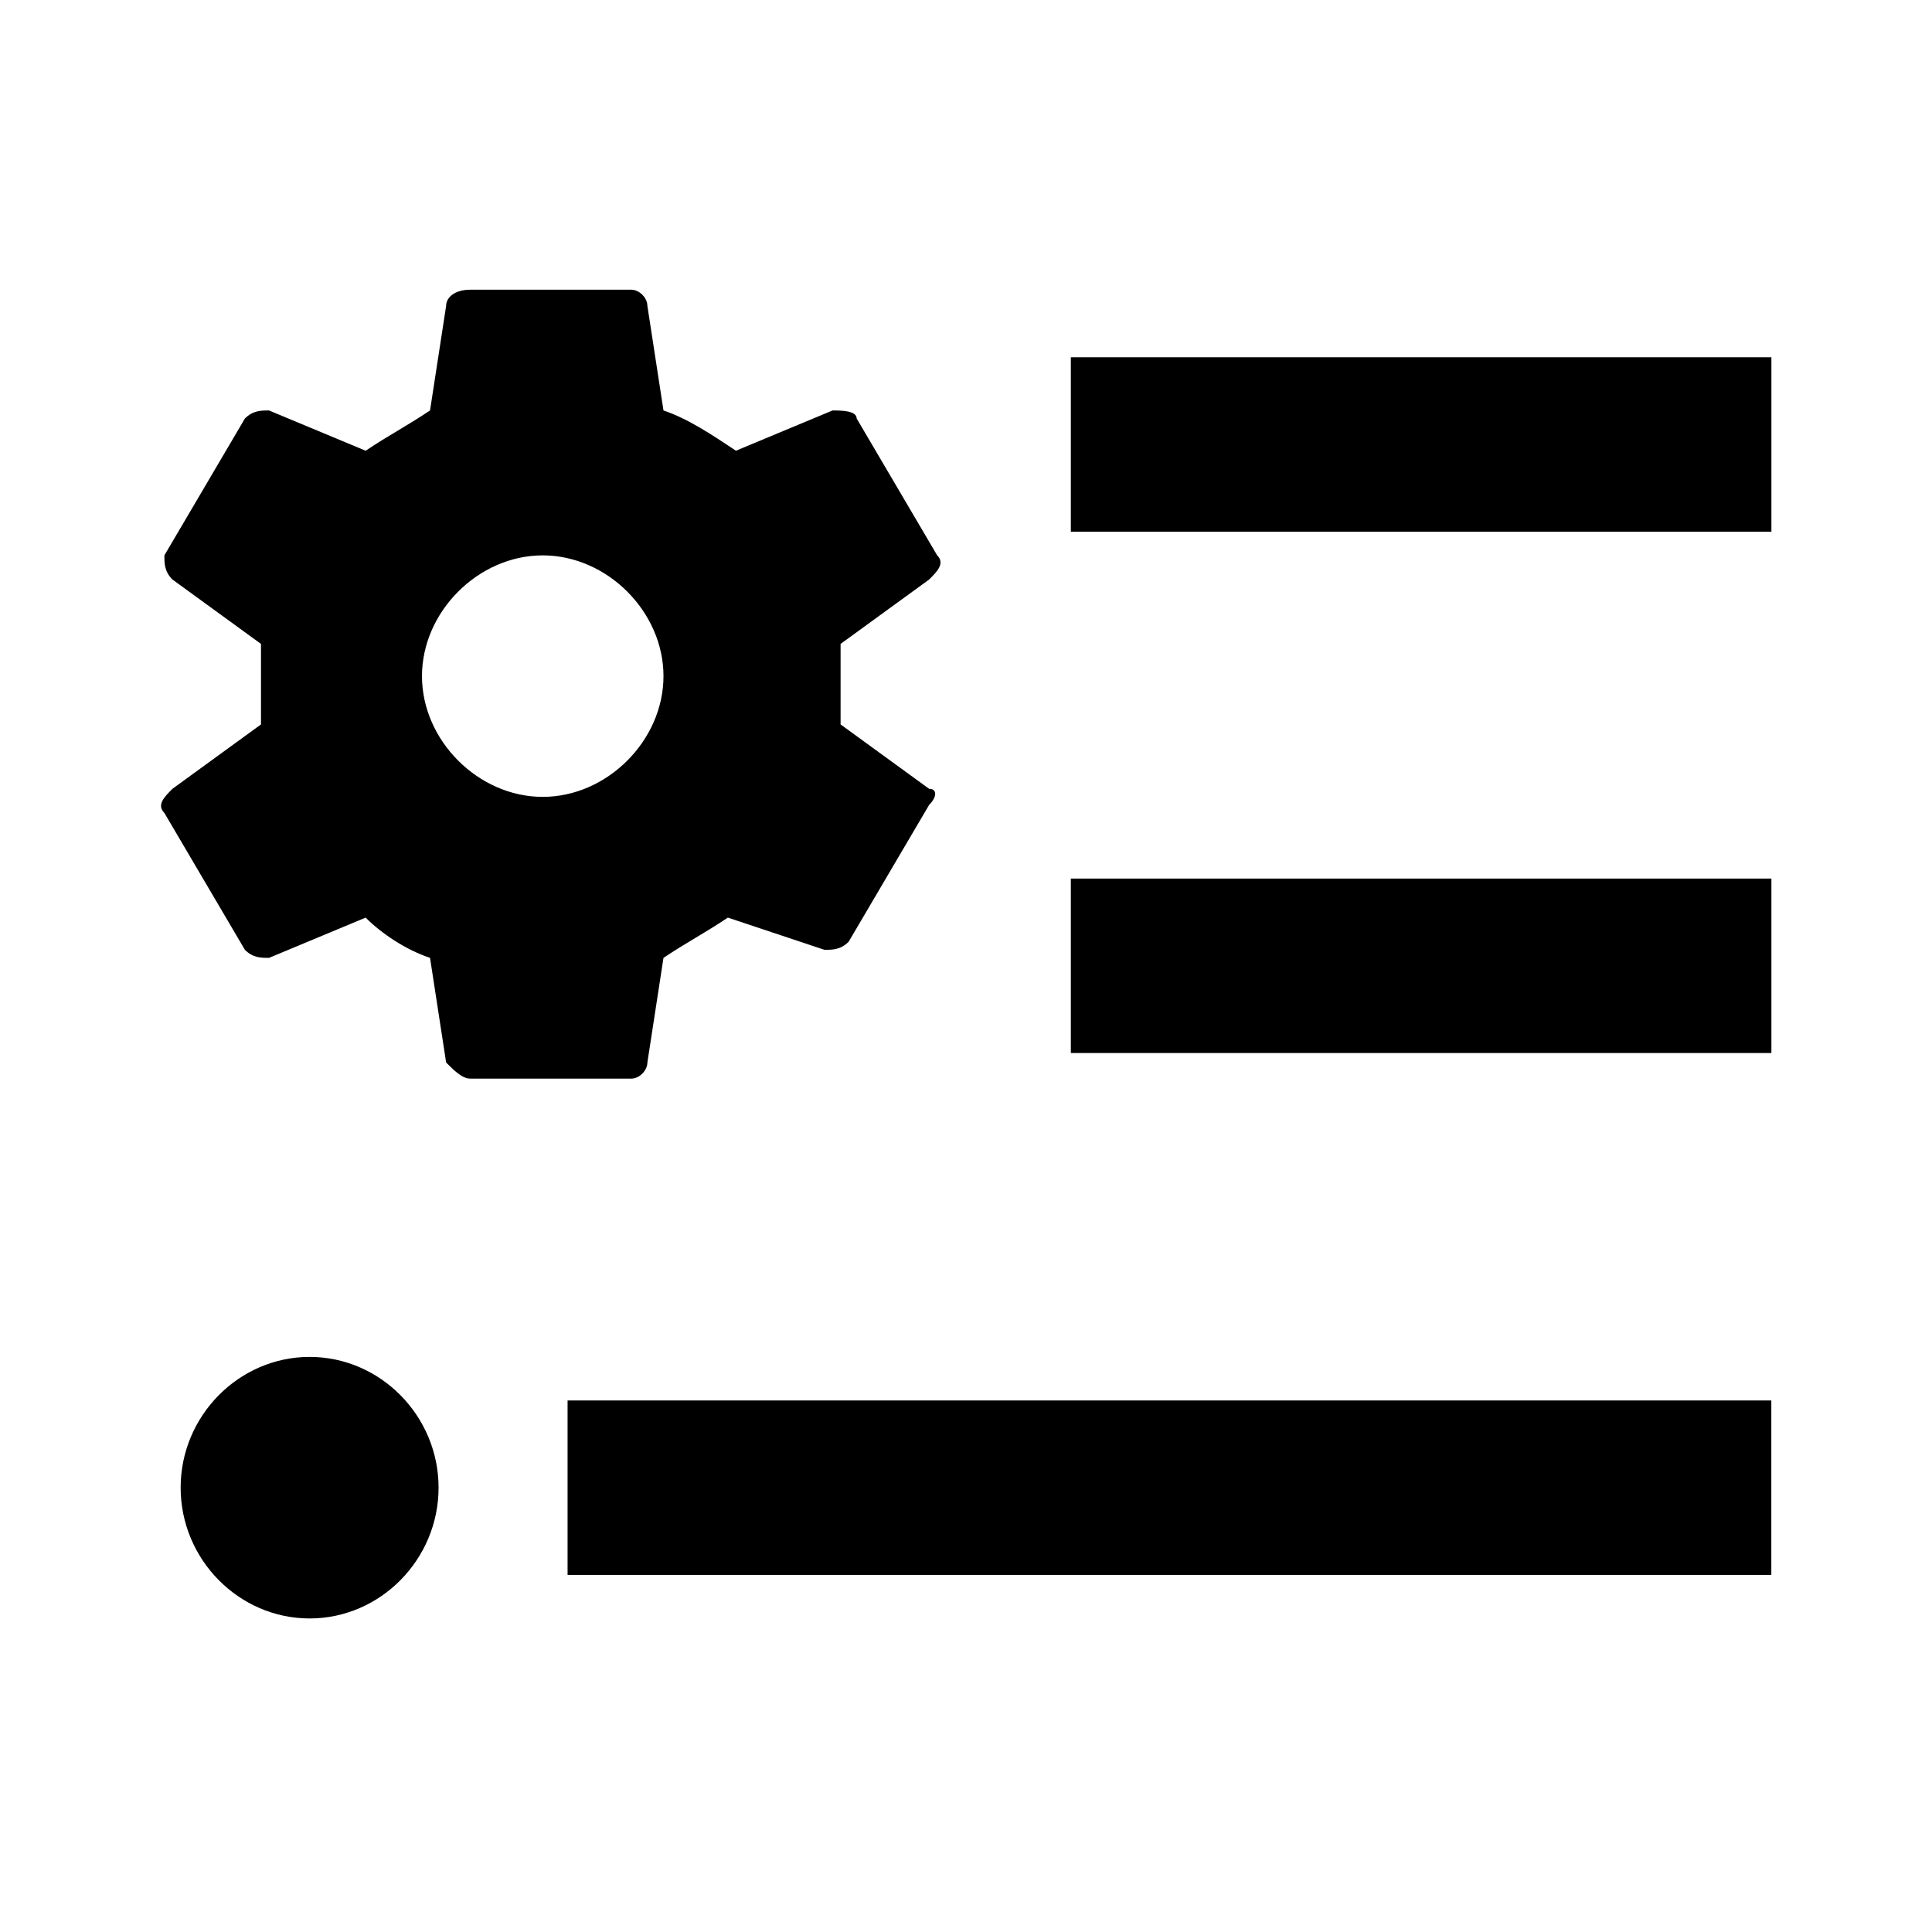 <?xml version="1.0" encoding="UTF-8"?>
<!DOCTYPE svg  PUBLIC '-//W3C//DTD SVG 1.1//EN'  'http://www.w3.org/Graphics/SVG/1.1/DTD/svg11.dtd'>
<svg clip-rule="evenodd" fill-rule="evenodd" stroke-linejoin="round" stroke-miterlimit="2" version="1.1" viewBox="0 0 24 24" xml:space="preserve" xmlns="http://www.w3.org/2000/svg" xmlns:serif="http://www.serif.com/">
    <g id="path2" transform="matrix(.988 0 0 1 .268 13.756)">
        <path d="m3.622 3.1c0.889 0 1.621 0.733 1.621 1.624 0 0.892-0.732 1.625-1.621 1.625-0.89 0-1.622-0.733-1.622-1.625 0-0.891 0.732-1.624 1.622-1.624m3.243 0.541h15.135v2.167h-15.135v-2.167" fill-rule="nonzero" fill="#000"/>
    </g>
    <g id="path21" transform="matrix(.575 0 0 1 9.355 7.273)" serif:id="path2">
        <path d="m6.865 3.641h15.135v2.167h-15.135v-2.167" fill-rule="nonzero" fill="#000"/>
    </g>
    <g id="path22" transform="matrix(.575 0 0 1 9.355 .797)" serif:id="path2">
        <path d="m6.865 3.641h15.135v2.167h-15.135v-2.167" fill-rule="nonzero" fill="#000"/>
    </g>
    <g transform="translate(-11.258 -9.601)">
        <path d="m21.7 18.6v-1l1.1-0.8c0.1-0.1 0.2-0.2 0.1-0.3l-1-1.7c0-0.1-0.2-0.1-0.3-0.1l-1.2 0.5c-0.3-0.2-0.6-0.4-0.9-0.5l-0.2-1.3c0-0.1-0.1-0.2-0.2-0.2h-2c-0.2 0-0.3 0.1-0.3 0.2l-0.2 1.3c-0.3 0.2-0.5 0.3-0.8 0.5l-1.2-0.5c-0.1 0-0.2 0-0.3 0.1l-1 1.7c0 0.1 0 0.2 0.1 0.3l1.1 0.8v1l-1.1 0.8c-0.1 0.1-0.2 0.2-0.1 0.3l1 1.7c0.1 0.1 0.2 0.1 0.3 0.1l1.2-0.5c0.2 0.2 0.5 0.4 0.8 0.5l0.2 1.3c0.1 0.1 0.2 0.2 0.3 0.2h2c0.1 0 0.2-0.1 0.2-0.2l0.2-1.3c0.3-0.2 0.5-0.3 0.8-0.5l1.2 0.4c0.1 0 0.2 0 0.3-0.1l1-1.7c0.1-0.1 0.1-0.2 0-0.2l-1.1-0.8m-3.7 0.9c-0.8 0-1.5-0.7-1.5-1.5s0.7-1.5 1.5-1.5 1.5 0.7 1.5 1.5-0.7 1.5-1.5 1.5" fill-rule="nonzero" fill="#000"/>
    </g>
</svg>
